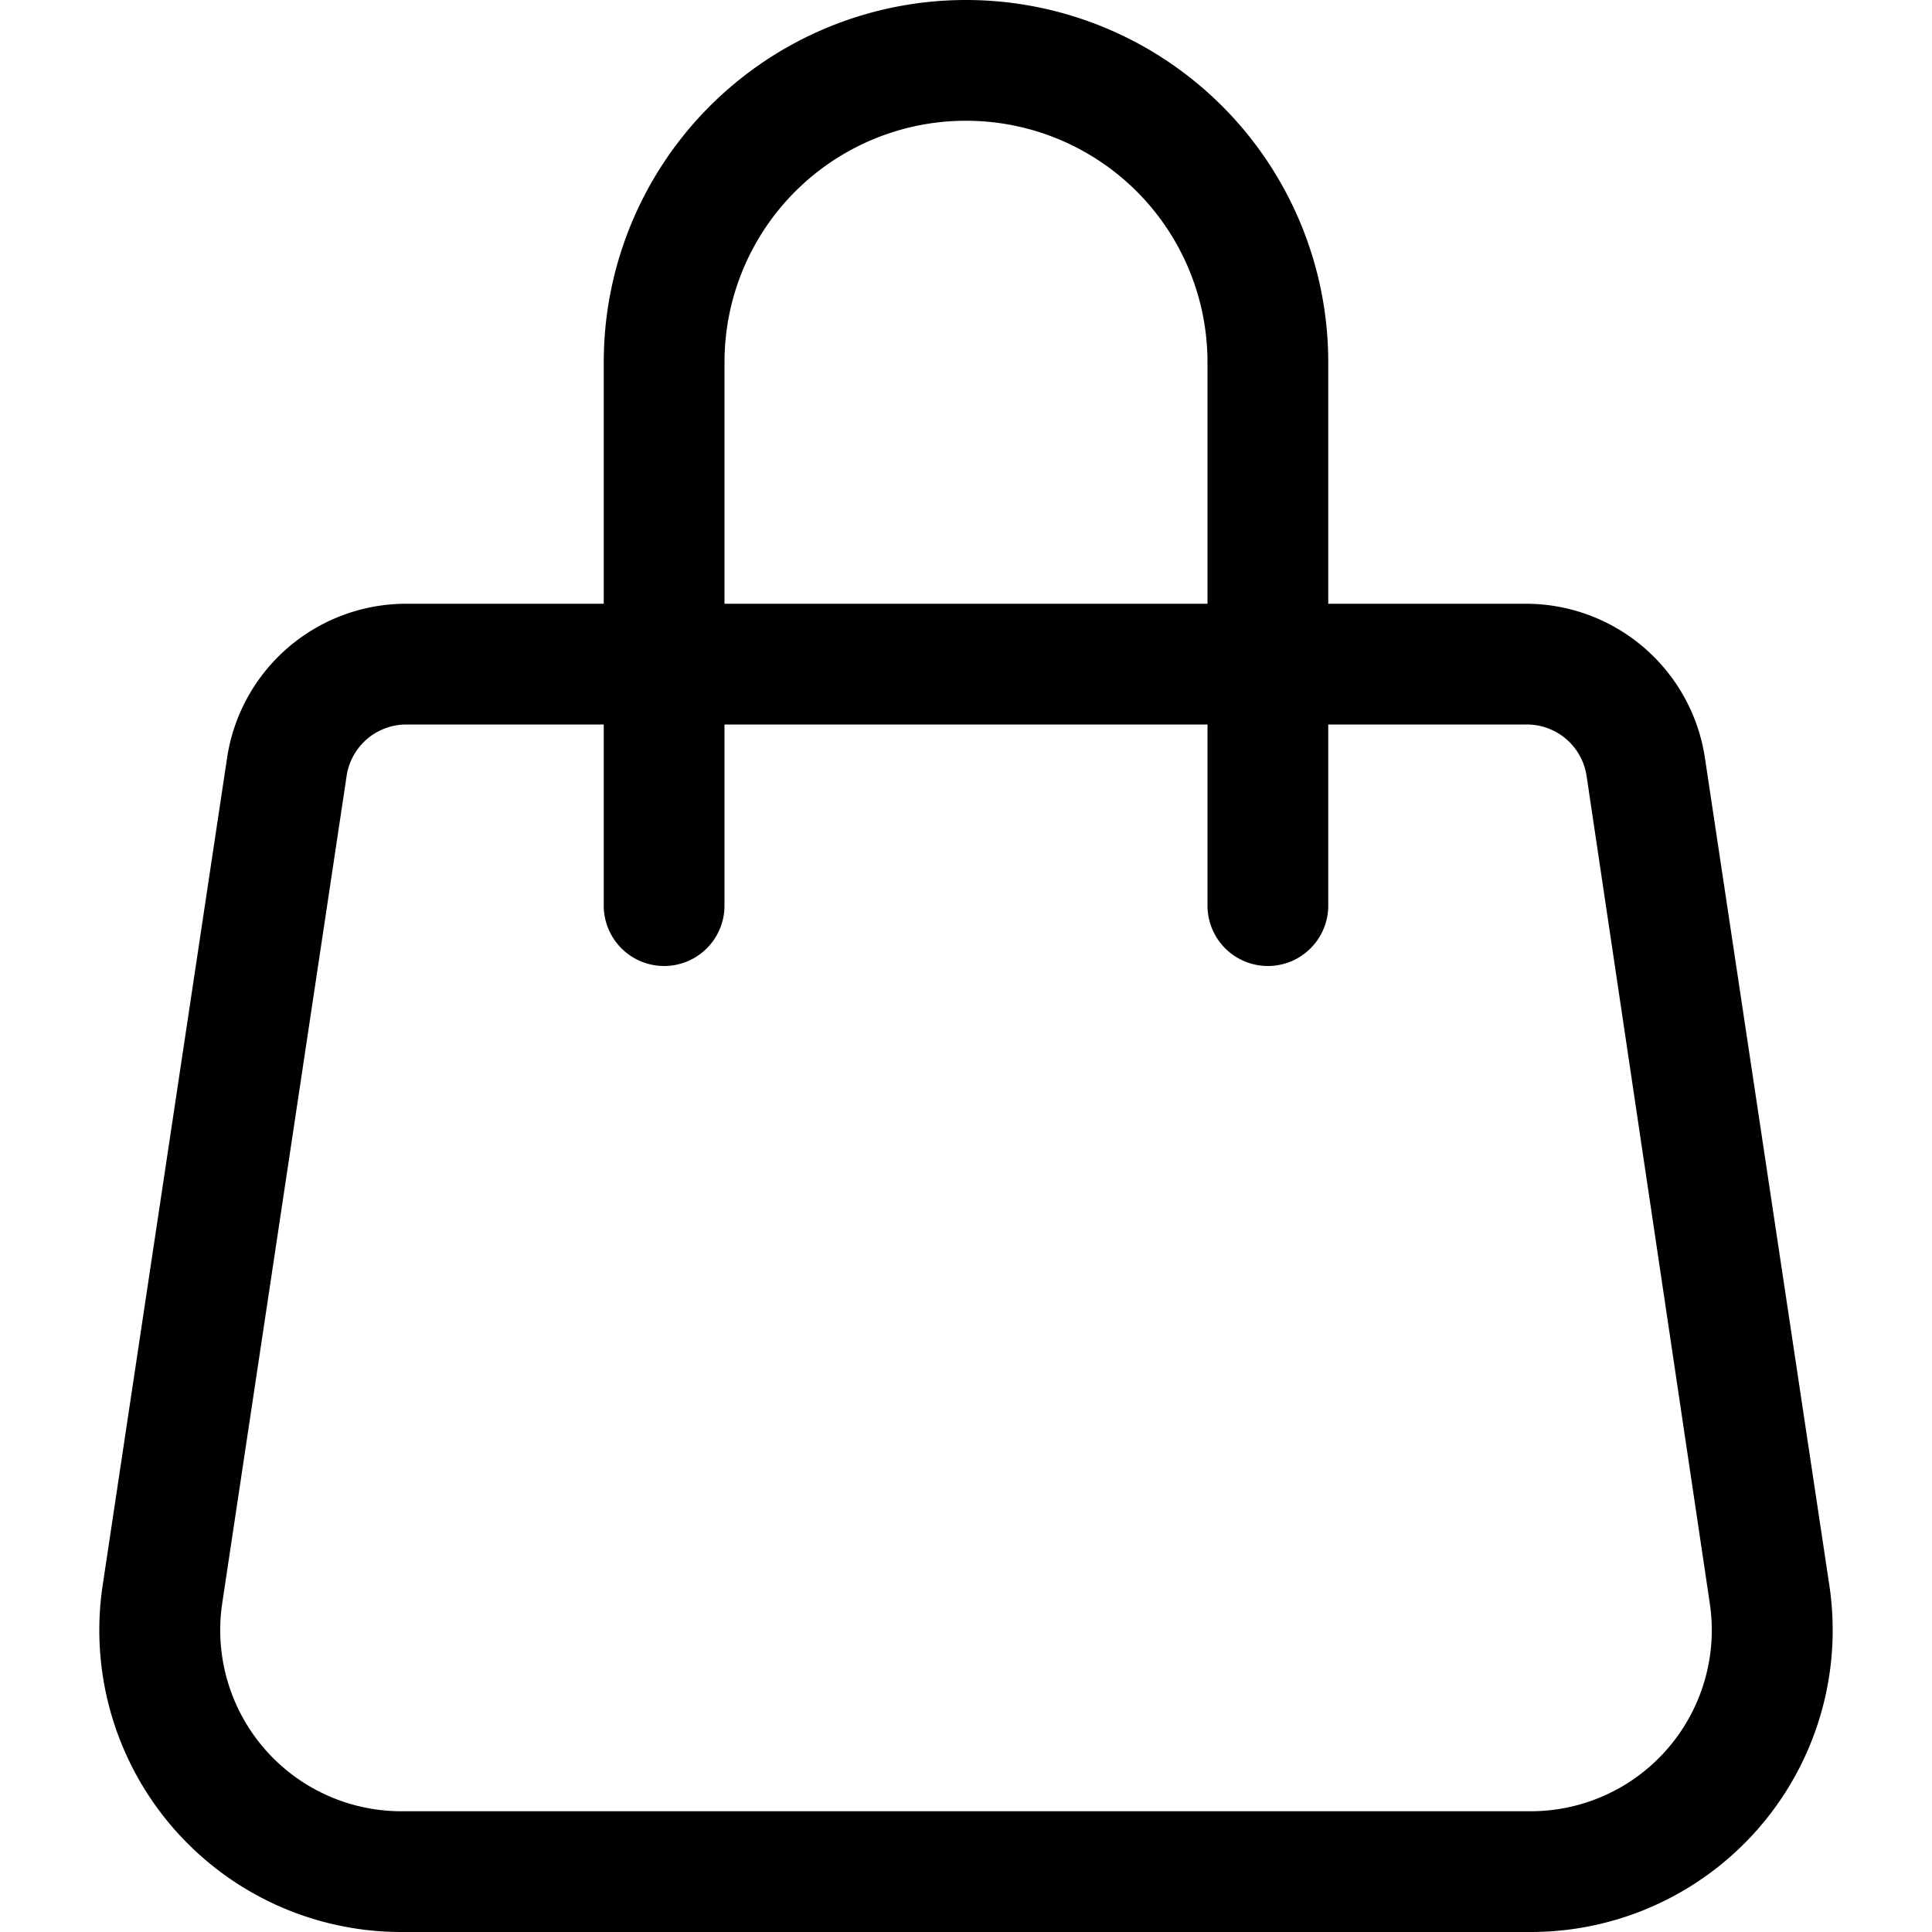 <svg viewBox="0 0 16 16"><path d="M8 1a2 2 0 0 1 2 2v2H6V3a2 2 0 0 1 2-2zm3 4V3a3 3 0 1 0-6 0v2H3.36a1.5 1.5 0 0 0-1.48 1.28L.85 13.13A2.5 2.5 0 0 0 3.32 16h9.36a2.5 2.5 0 0 0 2.47-2.87l-1.03-6.85A1.5 1.5 0 0 0 12.64 5H11zm-1 1v1.5a.5.5 0 0 0 1 0V6h1.64a.5.5 0 0 1 .5.43l1.02 6.85A1.5 1.5 0 0 1 12.68 15H3.32a1.5 1.5 0 0 1-1.48-1.72l1.03-6.85A.5.5 0 0 1 3.36 6H5v1.5a.5.5 0 1 0 1 0V6h4z"/></svg>
